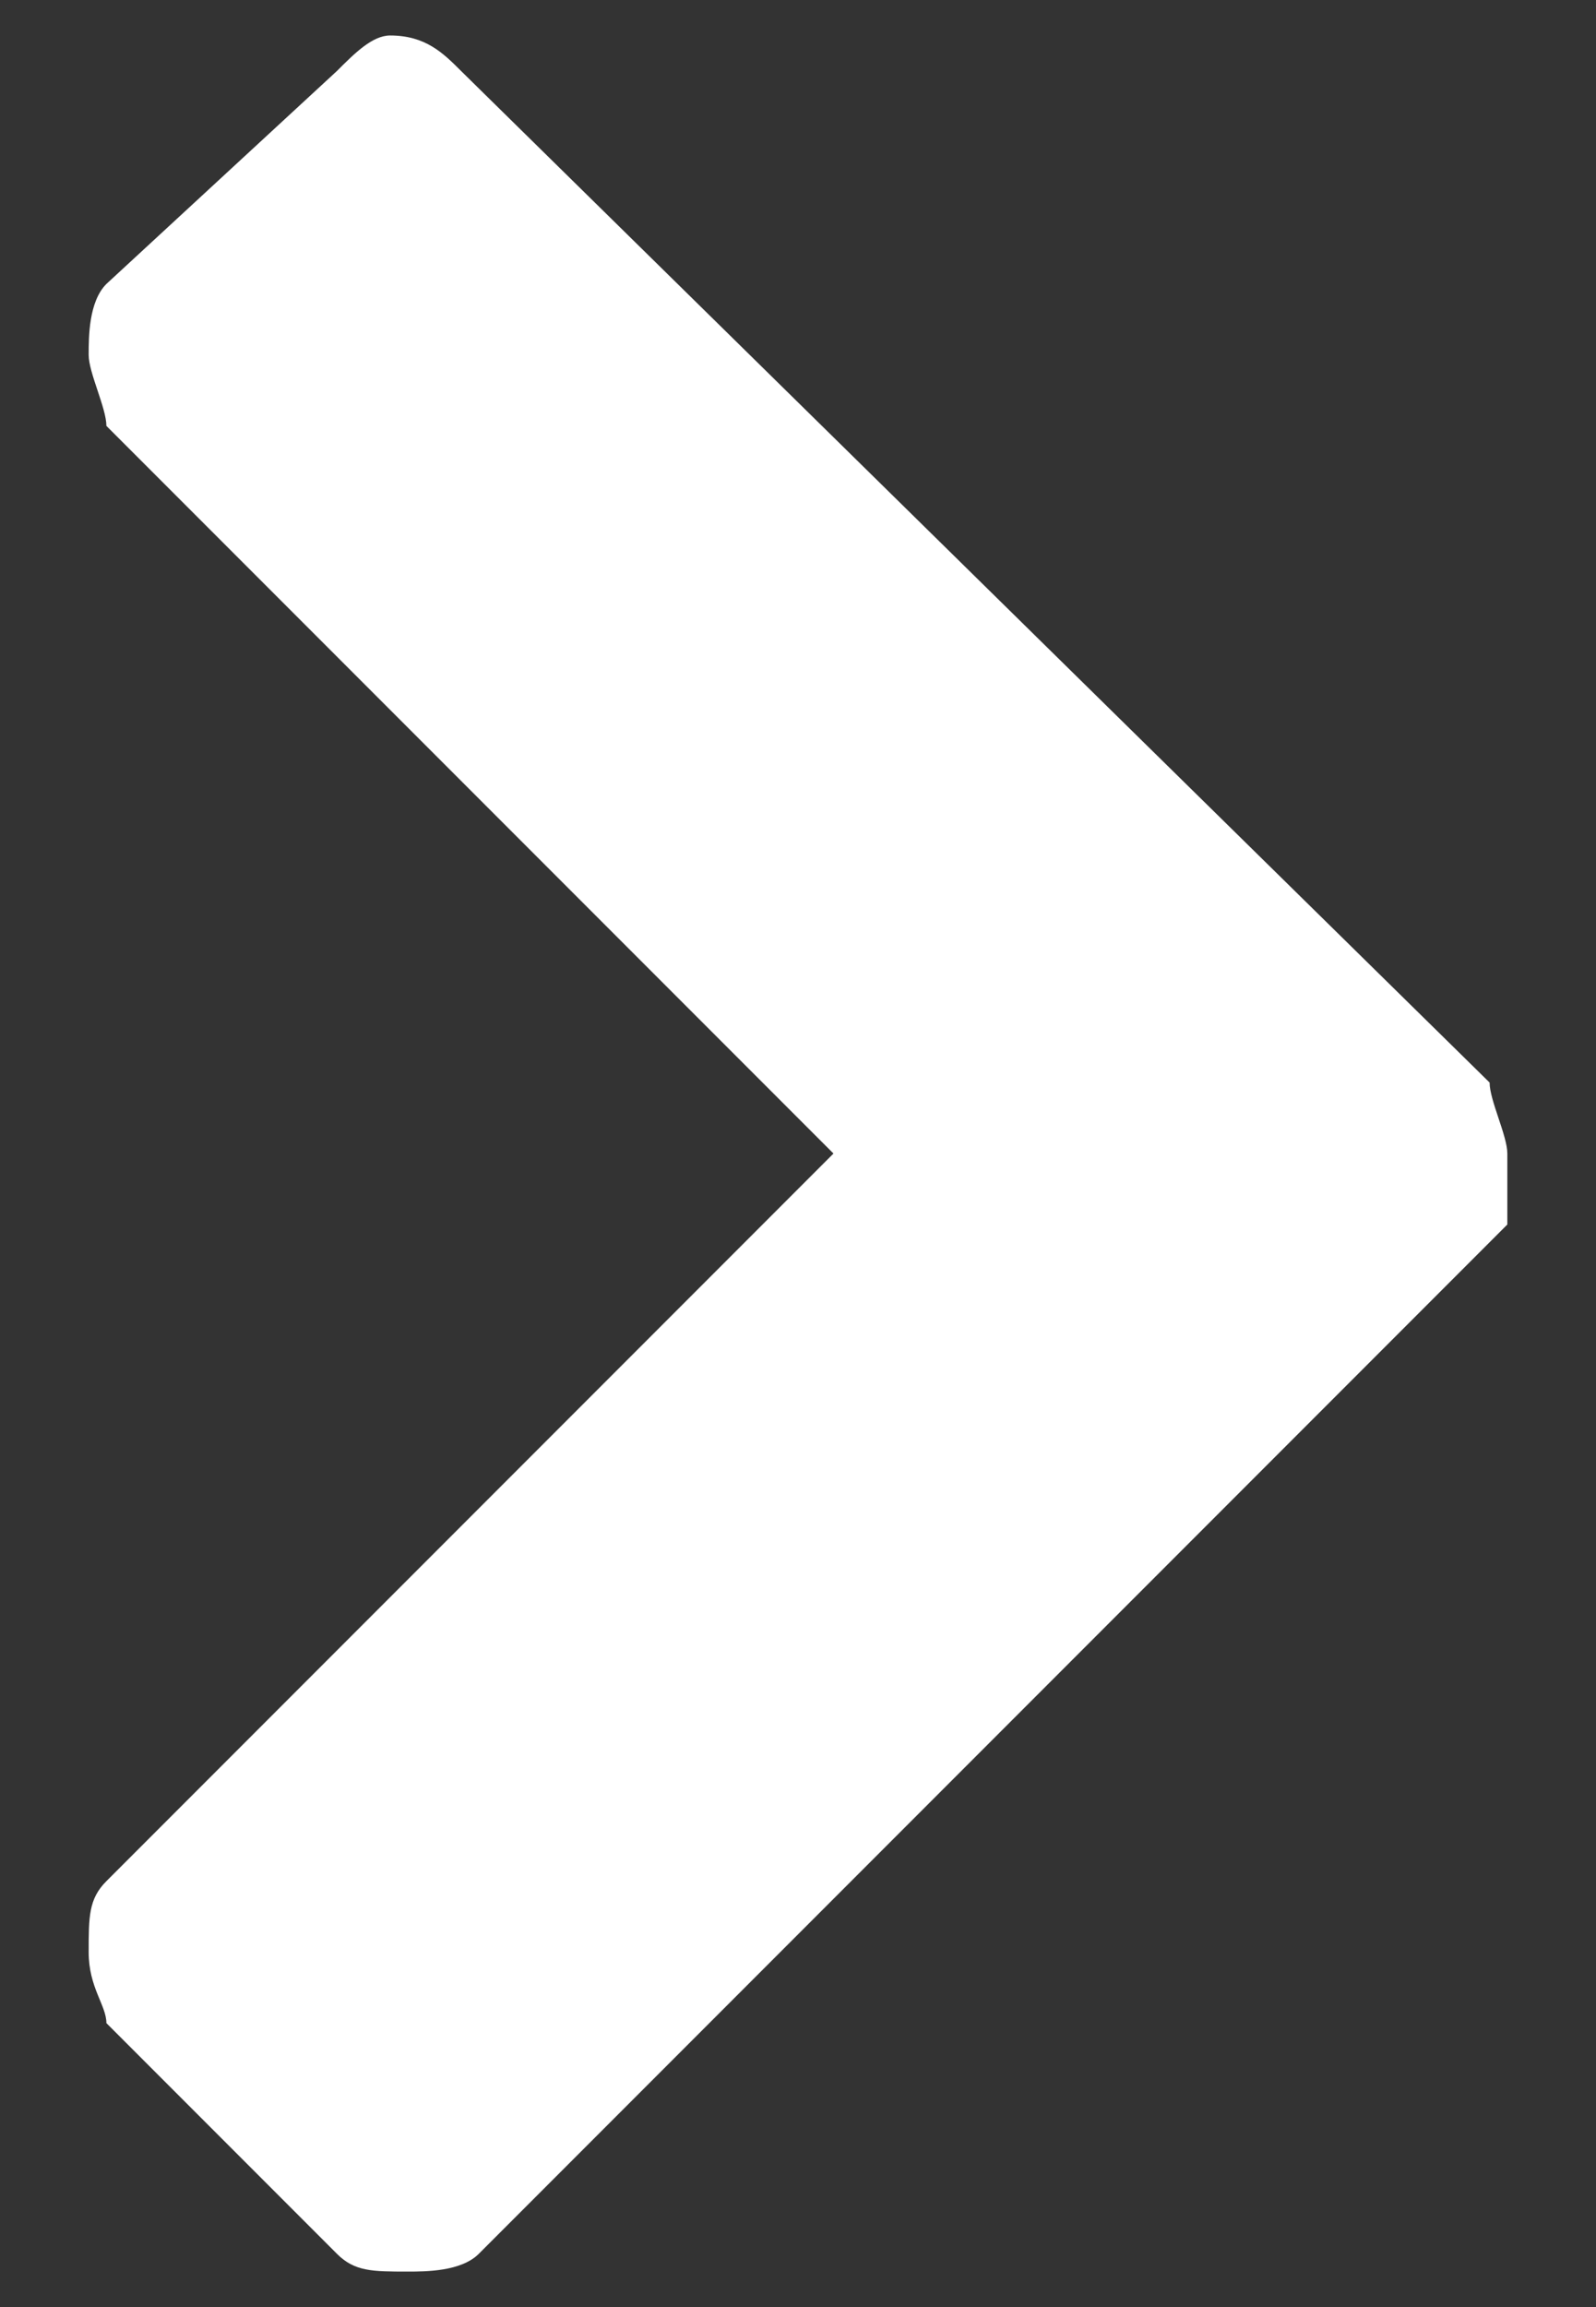 <?xml version="1.0" encoding="utf-8"?>
<!-- Generator: Adobe Illustrator 21.1.0, SVG Export Plug-In . SVG Version: 6.00 Build 0)  -->
<svg version="1.1" id="Layer_1" xmlns="http://www.w3.org/2000/svg" xmlns:xlink="http://www.w3.org/1999/xlink" x="0px" y="0px" width="9px"
	 viewBox="0 0 9 13" style="enable-background:new 0 0 9 13;" xml:space="preserve">
<rect x="0" y="0" width="9" height="13" fill="#333333" stroke="none"/>
<style type="text/css">
	.st0{clip-path:url(#SVGID_2_);fill:#FFFFFF;}
</style>
<g>
	<defs>
		<rect id="SVGID_1_" x="0.5" y="0.2" width="8.1" height="12.6"/>
	</defs>
	<clipPath id="SVGID_2_">
		<use xlink:href="#SVGID_1_"  style="overflow:visible;"/>
	</clipPath>
	<path class="st0" d="M8.5,6.5c0-0.1-0.1-0.3-0.1-0.4L2.6,0.4C2.5,0.3,2.4,0.2,2.2,0.2C2.1,0.2,2,0.3,1.9,0.4L0.6,1.6
		C0.5,1.7,0.5,1.9,0.5,2s0.1,0.3,0.1,0.4l4.1,4.1l-4.1,4.1c-0.1,0.1-0.1,0.2-0.1,0.4s0.1,0.3,0.1,0.4l1.3,1.3
		c0.1,0.1,0.2,0.1,0.4,0.1c0.1,0,0.3,0,0.4-0.1l5.8-5.8C8.5,6.8,8.5,6.6,8.5,6.5"/>
</g>
</svg>
